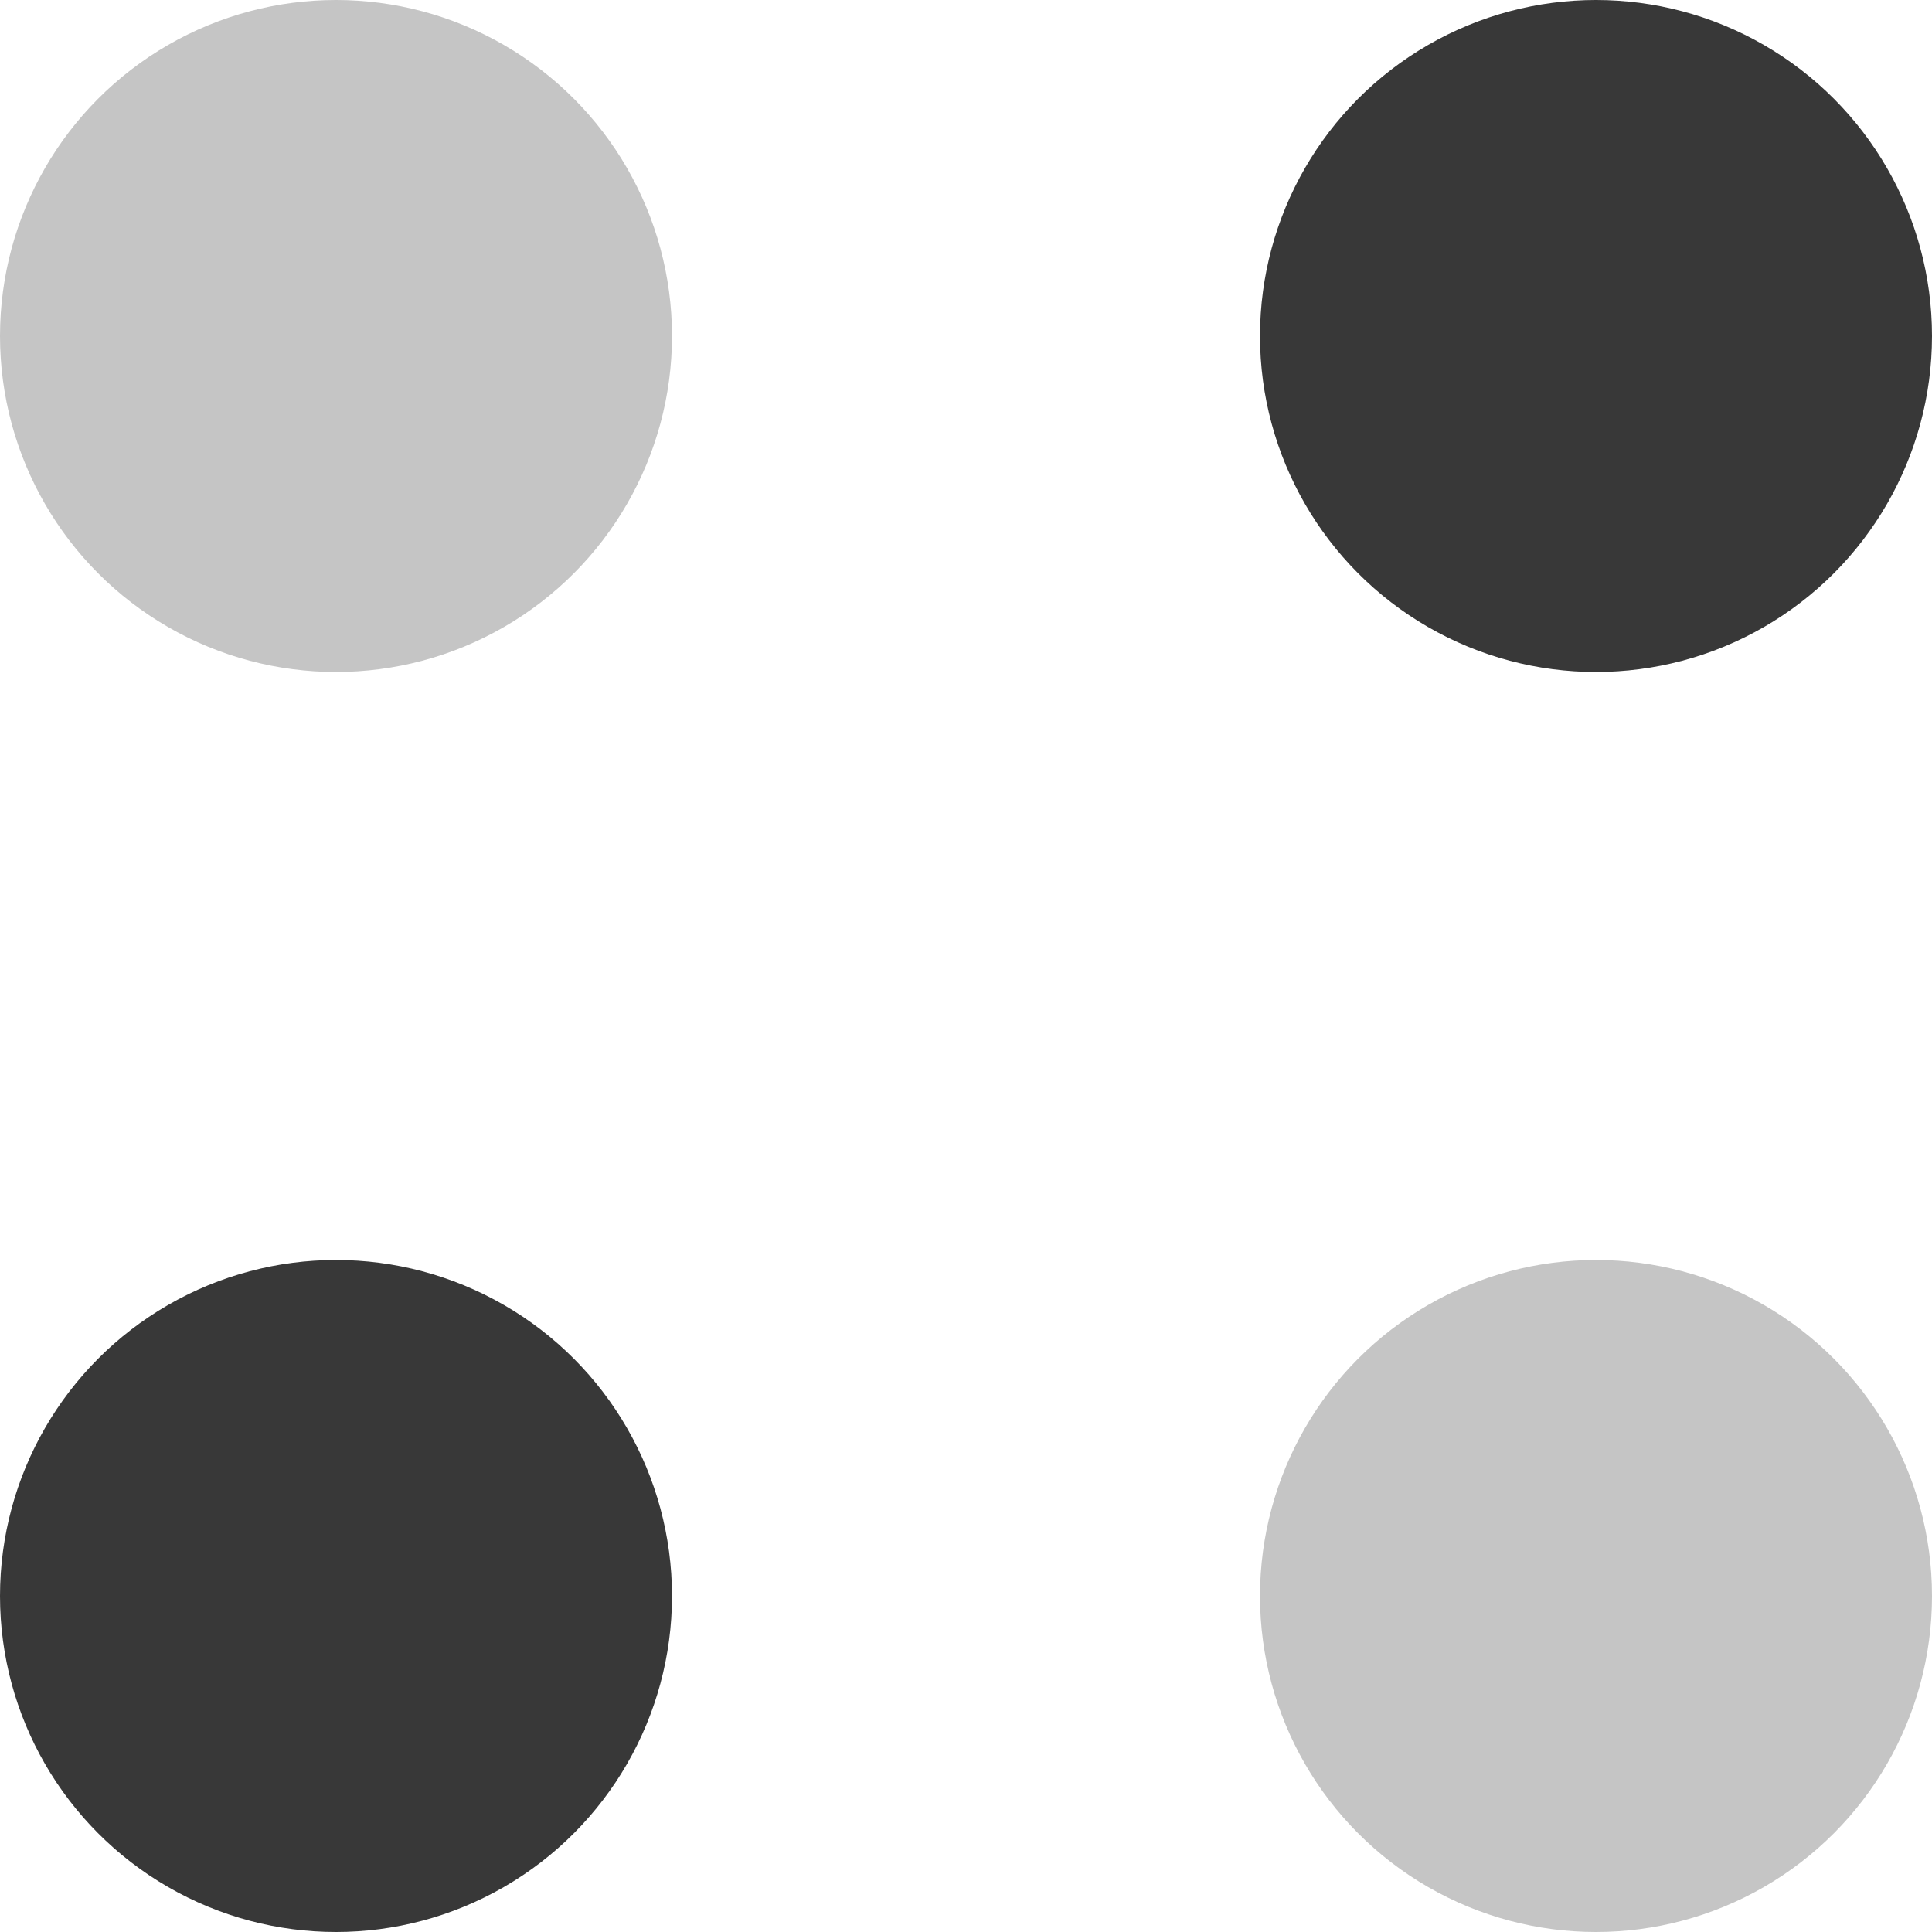 <svg width="230" height="230" viewBox="0 0 230 230" fill="none" xmlns="http://www.w3.org/2000/svg">
<circle cx="40" cy="40" r="40" fill="#C5C5C5"/>
<circle cx="190" cy="40" r="40" fill="#383838"/>
<circle cx="40" cy="190" r="40" fill="#383838"/>
<circle cx="190" cy="190" r="40" fill="#C5C5C5"/>
</svg>
